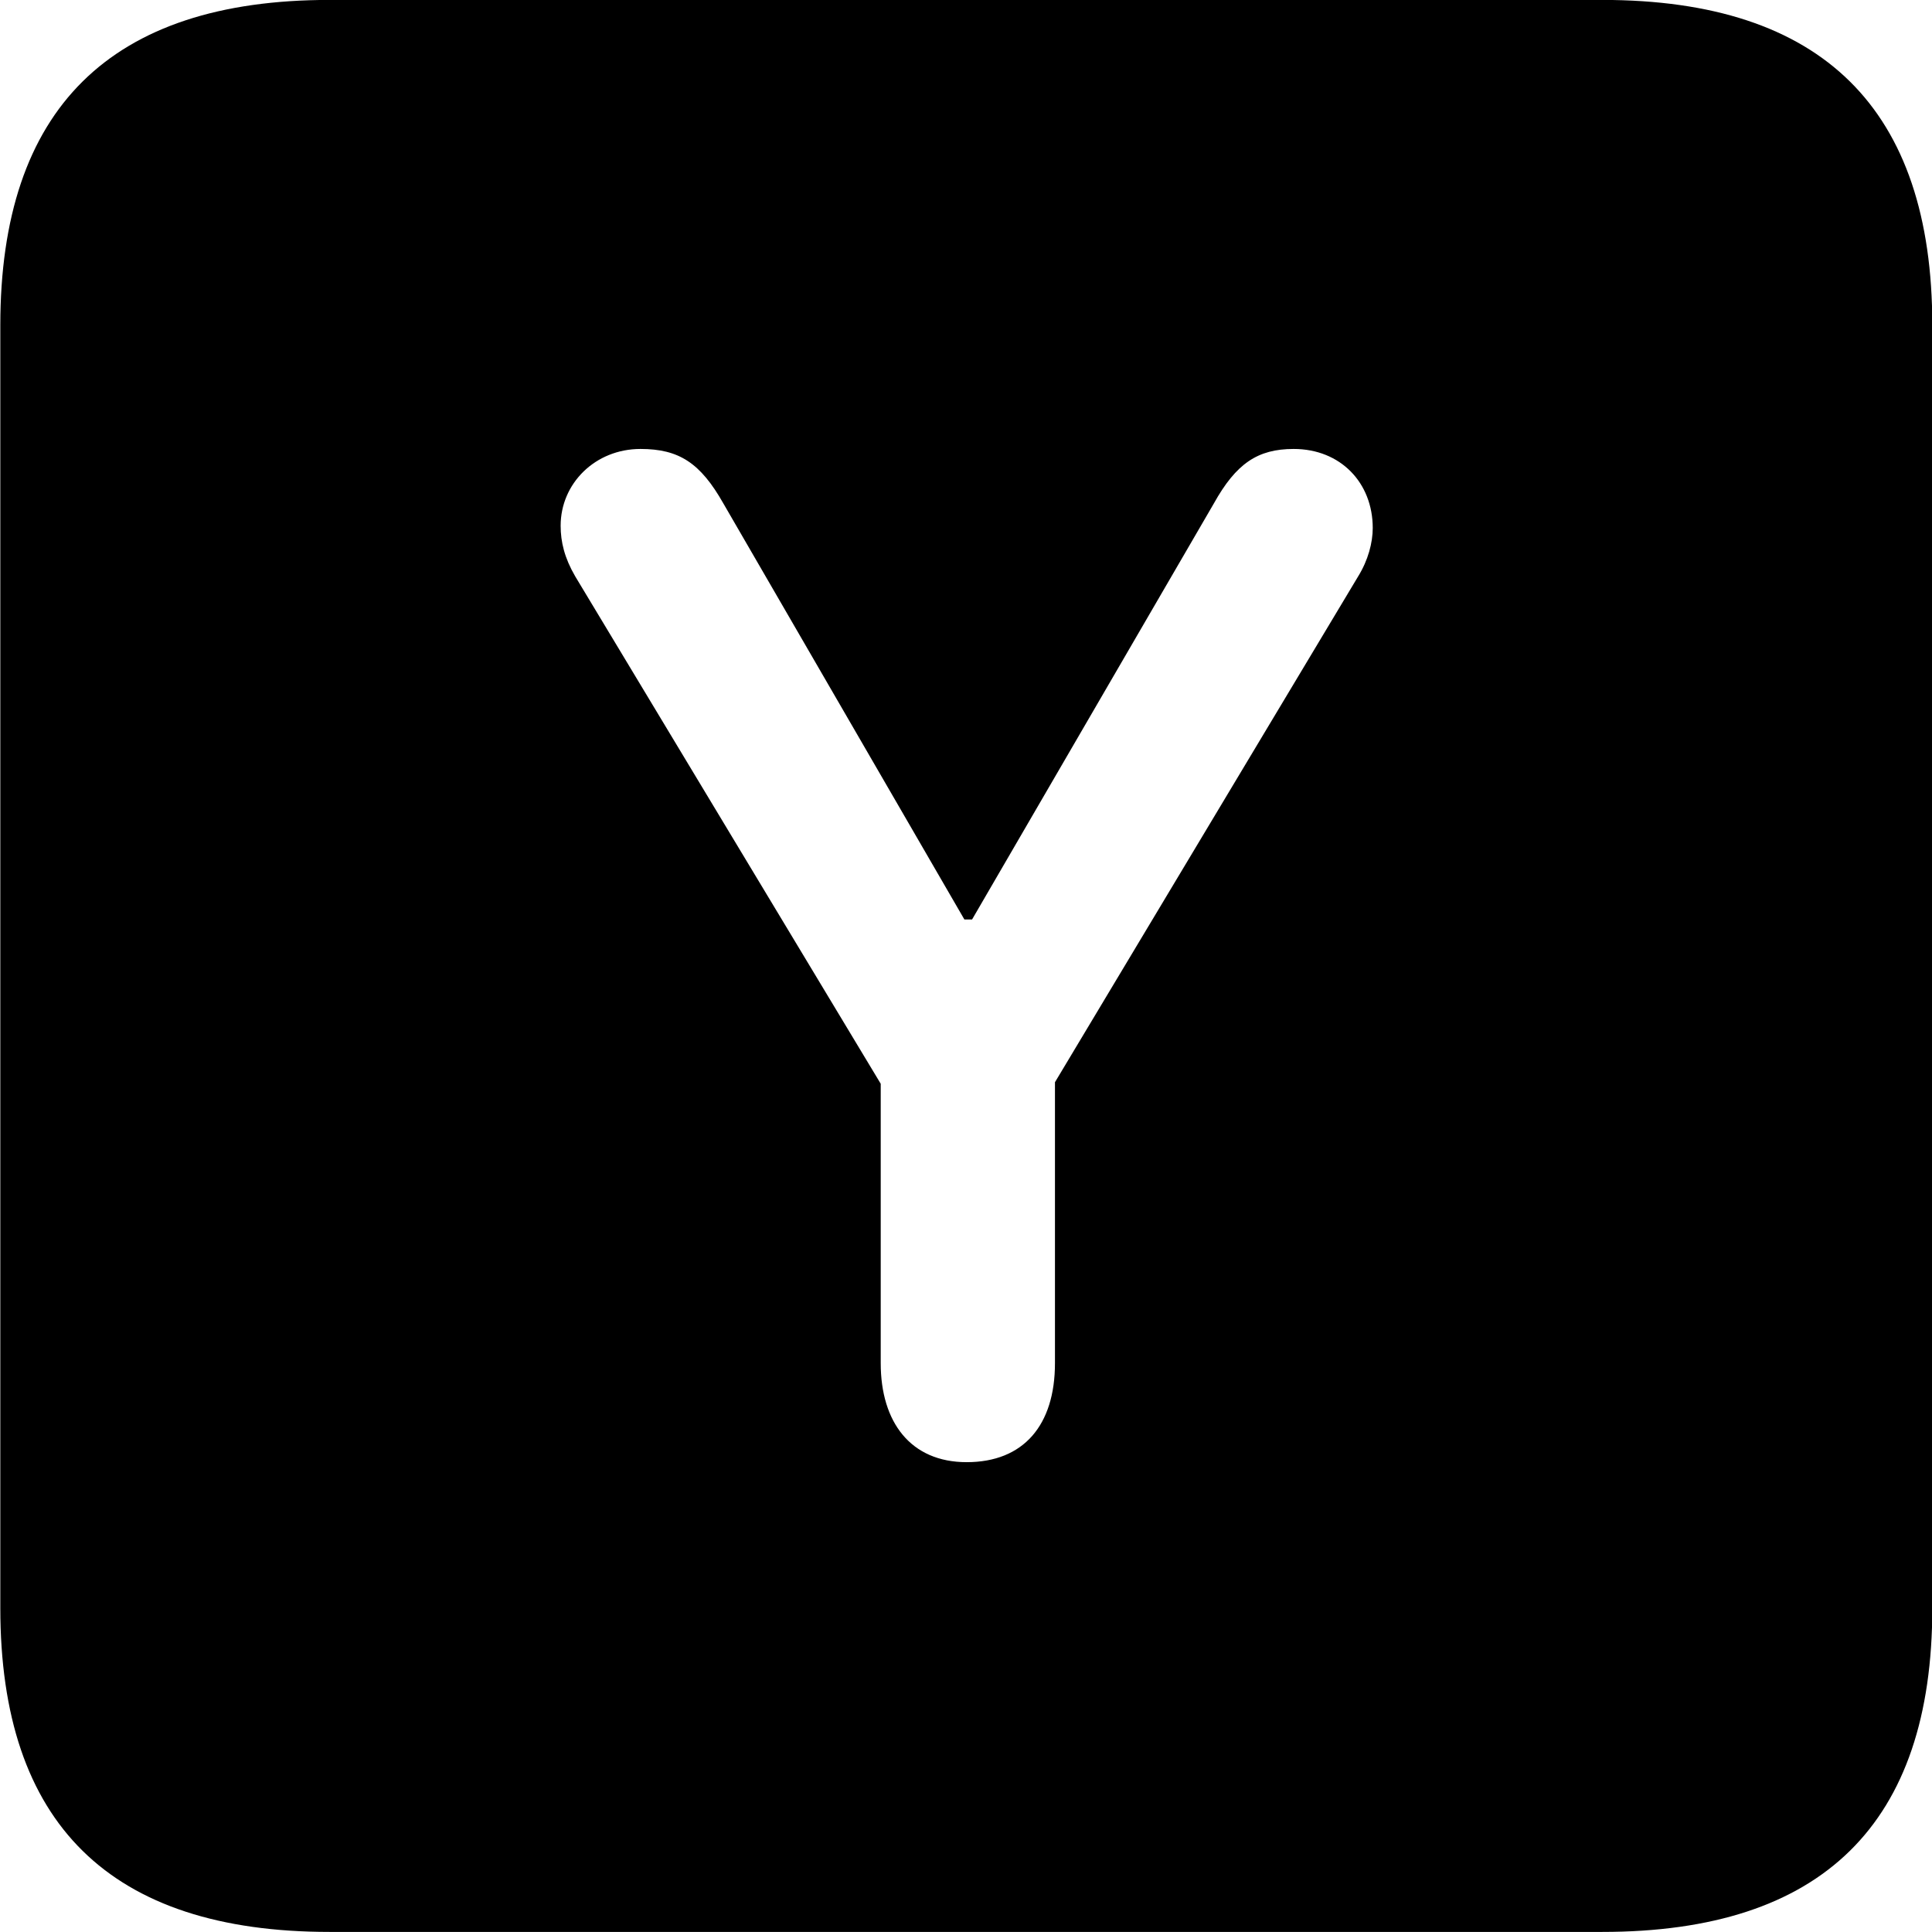 <svg viewBox="0 0 25.17 25.17" xmlns="http://www.w3.org/2000/svg"><path d="M4.294 25.169H20.874C23.744 25.169 25.174 23.759 25.174 20.949V4.239C25.174 1.419 23.744 -0.001 20.874 -0.001H4.294C1.434 -0.001 0.004 1.419 0.004 4.239V20.949C0.004 23.759 1.434 25.169 4.294 25.169ZM12.594 19.049C11.864 19.049 11.474 18.529 11.474 17.759V14.119L7.494 7.509C7.354 7.269 7.304 7.059 7.304 6.849C7.304 6.299 7.754 5.849 8.344 5.849C8.844 5.849 9.124 6.029 9.424 6.559L12.564 11.979H12.664L15.814 6.559C16.104 6.039 16.384 5.849 16.854 5.849C17.464 5.849 17.884 6.289 17.884 6.879C17.884 7.069 17.824 7.299 17.694 7.509L13.744 14.099V17.759C13.744 18.569 13.334 19.049 12.594 19.049Z" /></svg>